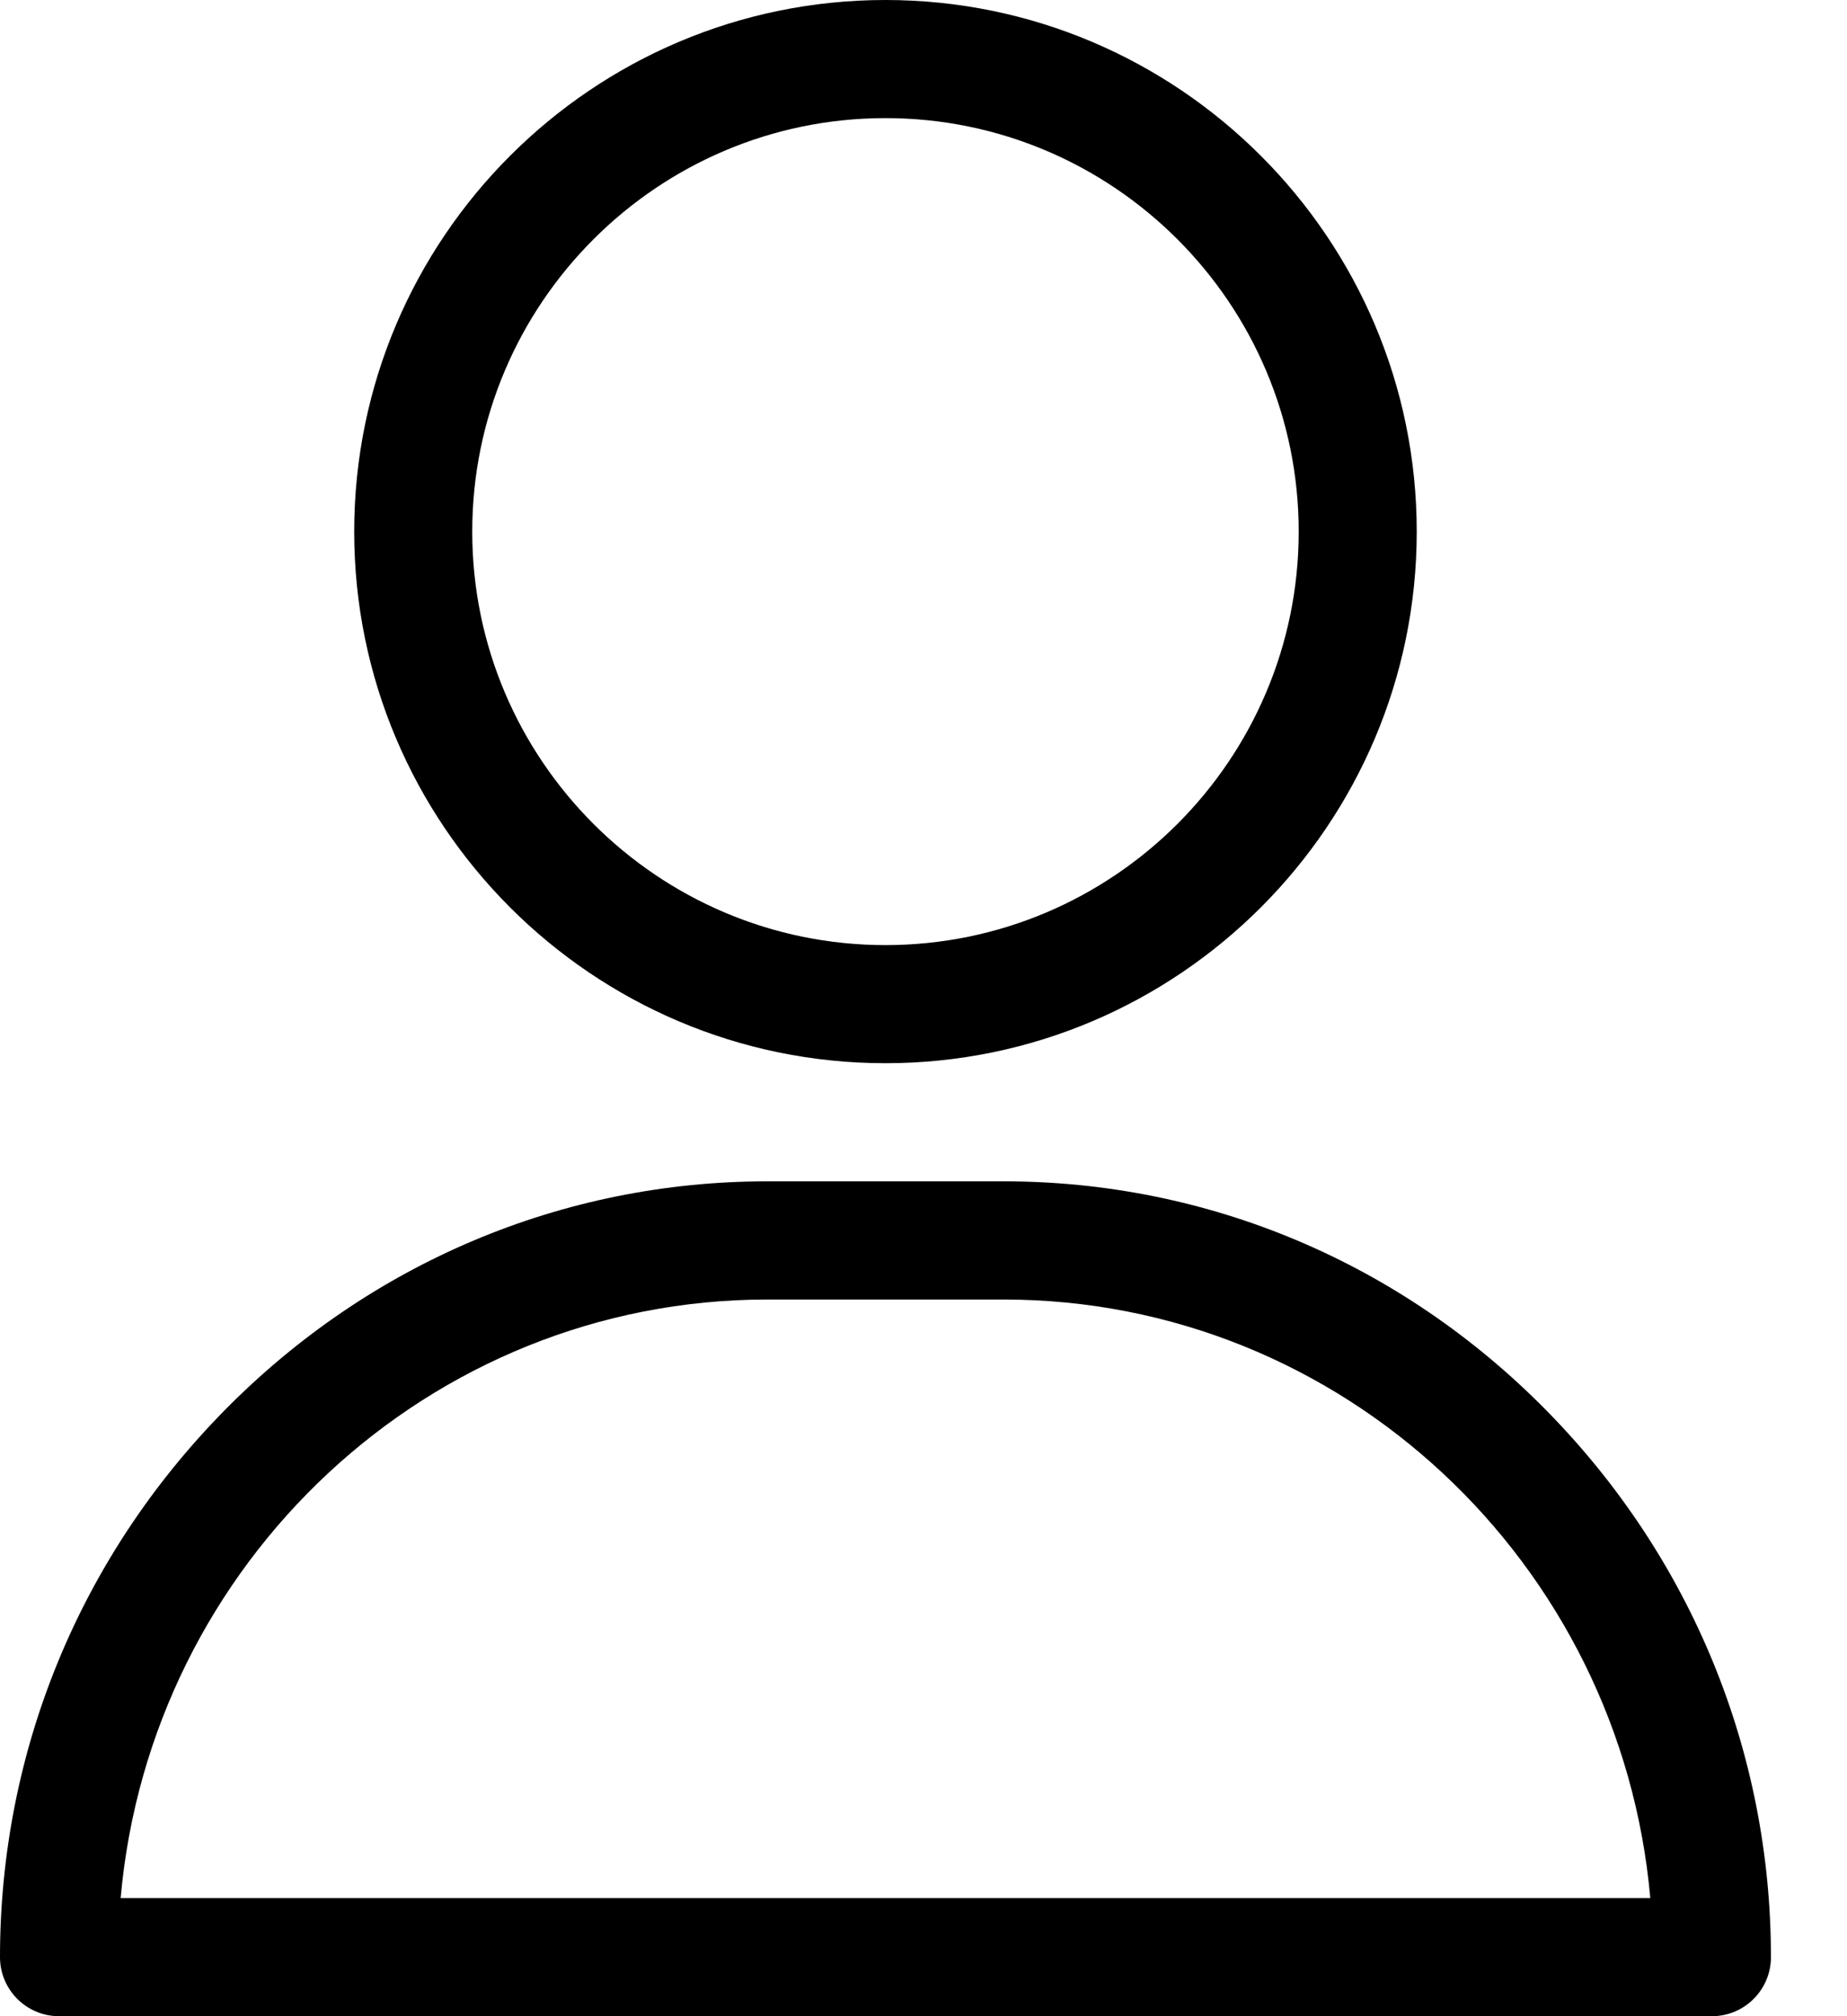 <svg width="22" height="24" viewBox="0 0 22 24" fill="none" xmlns="http://www.w3.org/2000/svg">
<path d="M10.547 0C7.058 0 4.219 2.839 4.219 6.328C4.219 9.817 7.058 12.656 10.547 12.656C14.036 12.656 16.875 9.817 16.875 6.328C16.875 2.839 14.036 0 10.547 0ZM10.547 11.25C7.833 11.25 5.625 9.042 5.625 6.328C5.625 3.614 7.833 1.406 10.547 1.406C13.261 1.406 15.469 3.614 15.469 6.328C15.469 9.042 13.261 11.25 10.547 11.25Z" fill="black"/>
<path d="M18.42 16.79C16.688 15.031 14.391 14.062 11.953 14.062H9.141C6.703 14.062 4.406 15.031 2.673 16.79C0.949 18.541 0 20.852 0 23.297C0 23.685 0.315 24 0.703 24H20.391C20.779 24 21.094 23.685 21.094 23.297C21.094 20.852 20.144 18.541 18.42 16.79ZM1.437 22.594C1.789 18.605 5.11 15.469 9.141 15.469H11.953C15.984 15.469 19.304 18.605 19.657 22.594H1.437Z" fill="black"/>
</svg>
